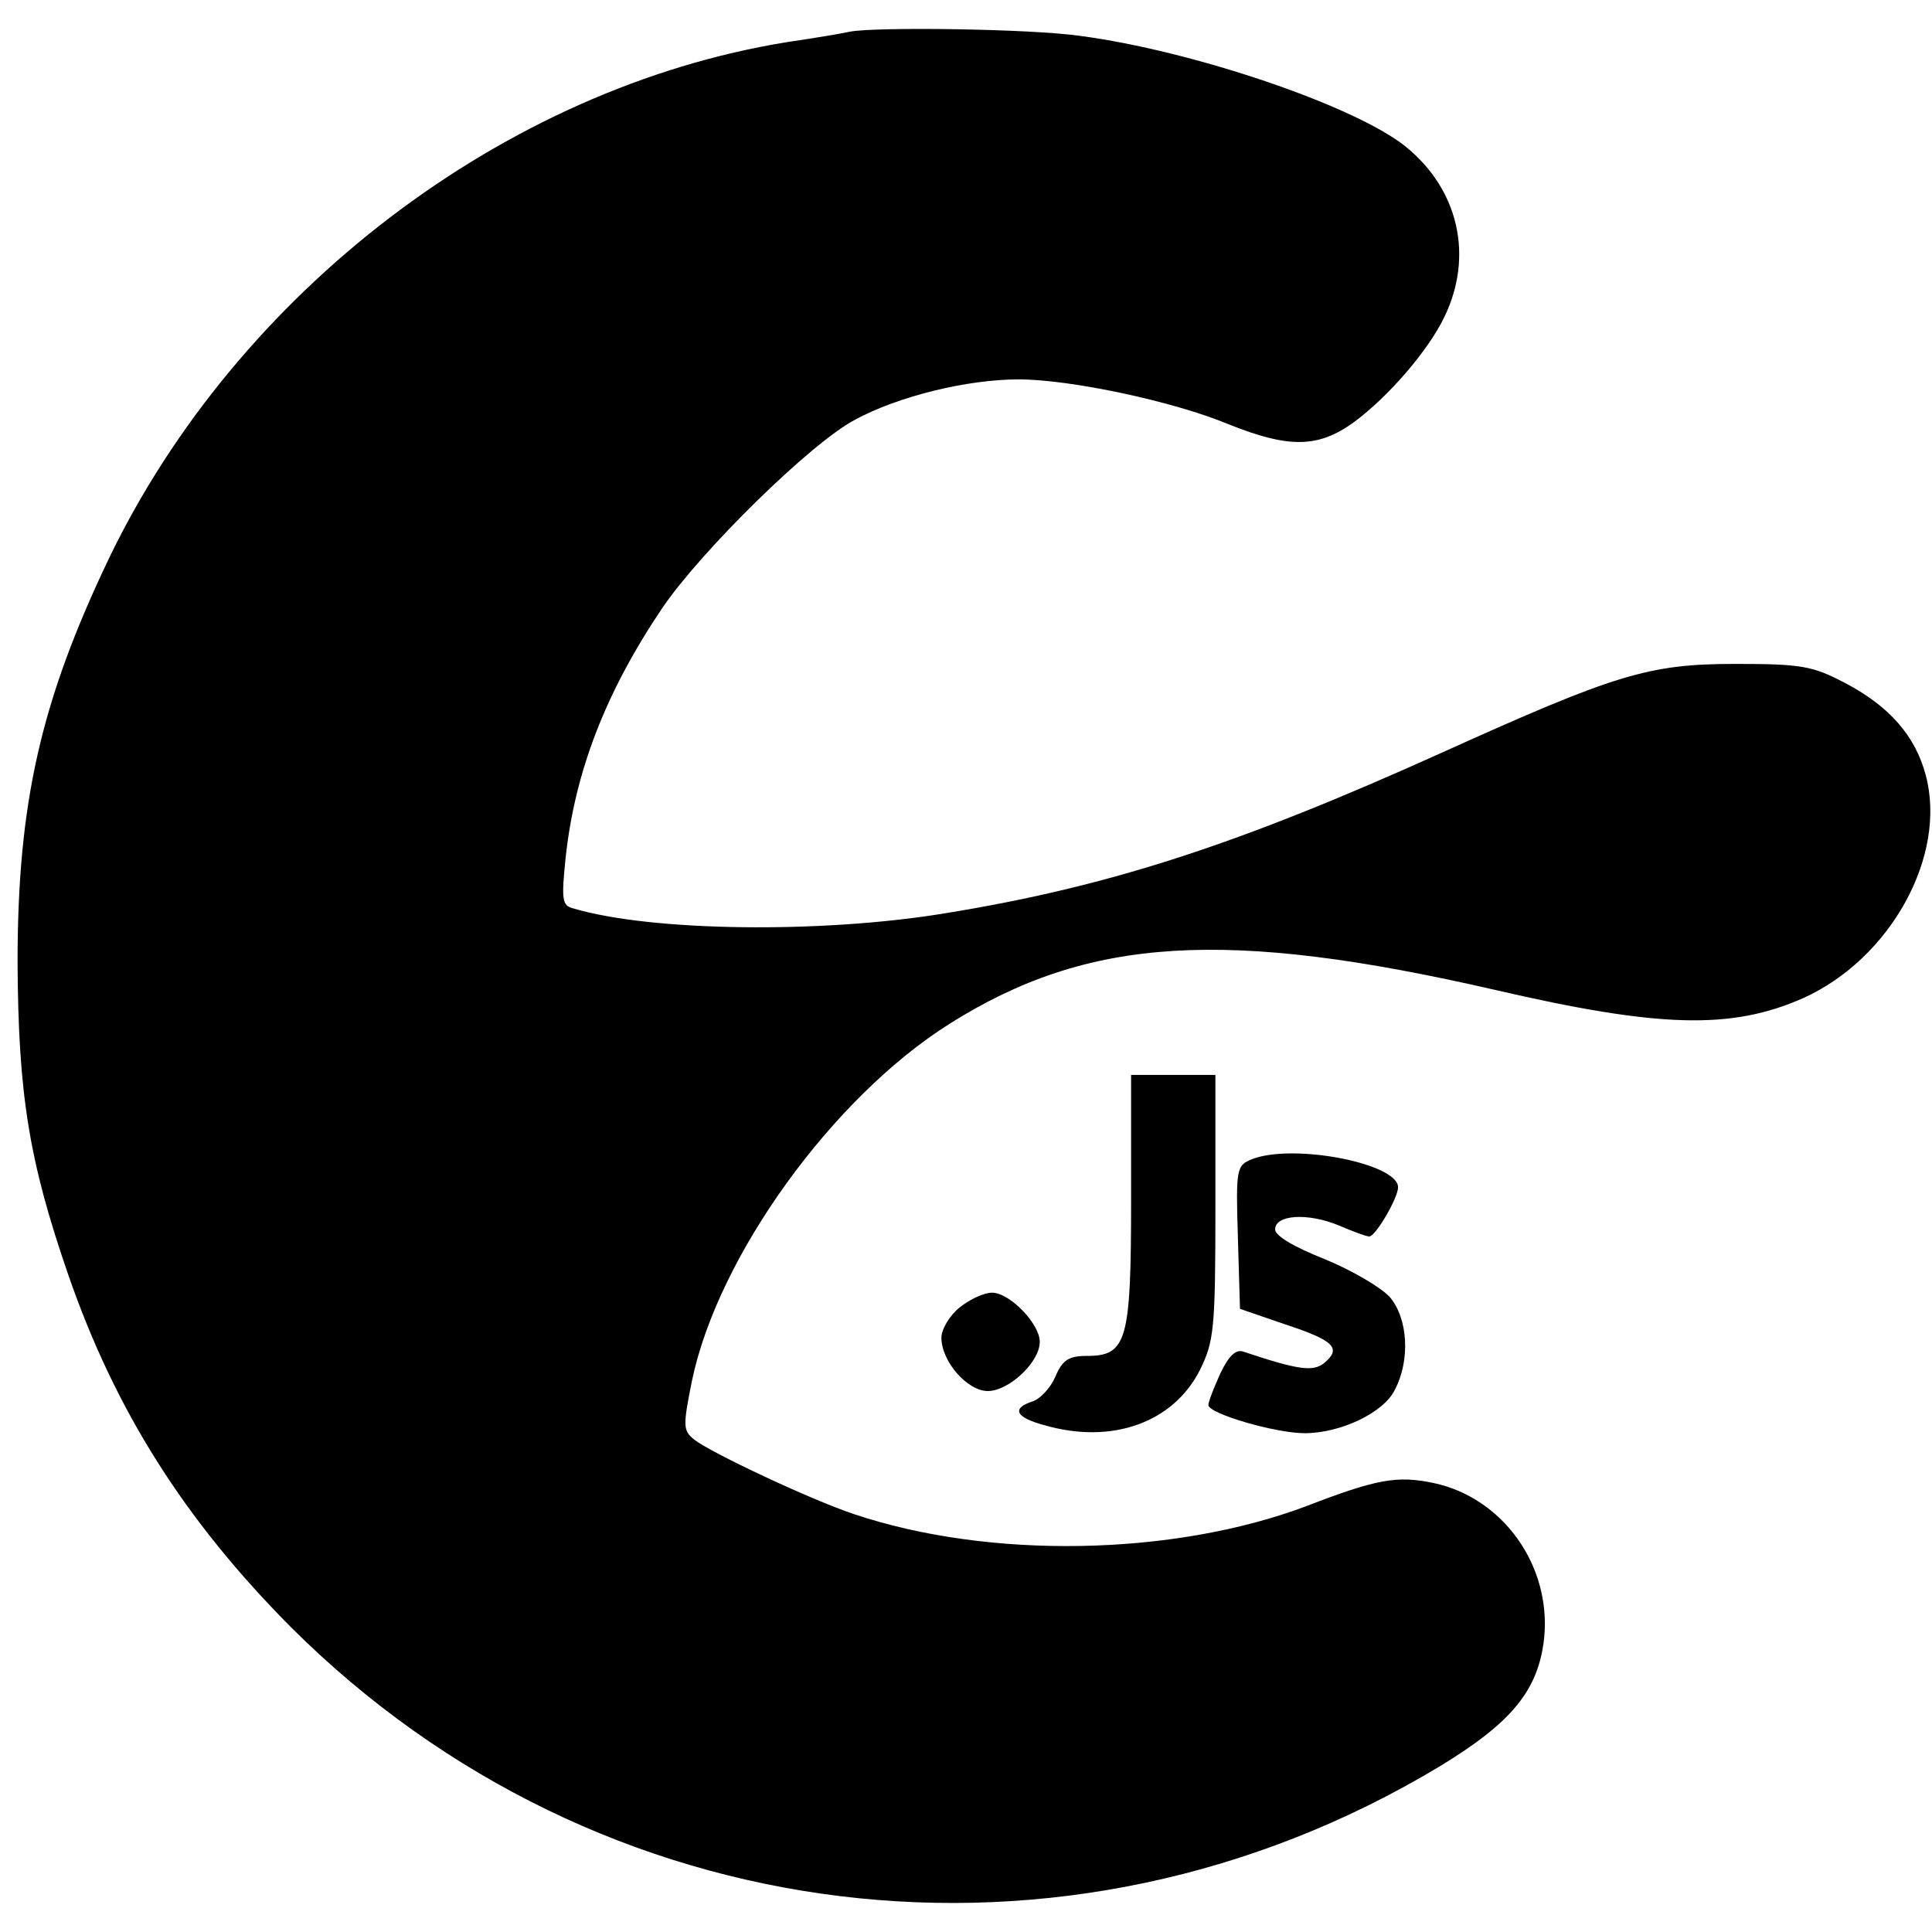<?xml version="1.0" standalone="no"?>
<!DOCTYPE svg PUBLIC "-//W3C//DTD SVG 20010904//EN"
 "http://www.w3.org/TR/2001/REC-SVG-20010904/DTD/svg10.dtd">
<svg version="1.0" xmlns="http://www.w3.org/2000/svg"
 width="275pt" height="275pt" viewBox="0 0 275 275"
 preserveAspectRatio="xMidYMid meet">
<g transform="translate(0,275) scale(0.1,-0.1)"
fill="#000000" stroke="none">
<path d="M1210 2705 c-8 -2 -49 -9 -90 -15 -402 -65 -782 -355 -965 -735 -97
-203 -130 -348 -130 -575 1 -187 16 -282 72 -444 67 -194 166 -350 317 -502
438 -437 1103 -518 1634 -199 104 63 142 109 150 184 10 103 -59 199 -157 220
-52 11 -81 6 -182 -33 -189 -71 -451 -76 -644 -11 -60 20 -203 87 -227 106
-16 13 -16 19 -3 84 37 177 200 403 367 508 197 124 393 136 776 48 233 -54
336 -57 438 -12 125 56 206 203 175 318 -15 56 -52 98 -115 131 -46 24 -61 27
-156 27 -124 0 -171 -15 -417 -126 -290 -131 -474 -191 -708 -229 -176 -29
-418 -26 -529 7 -16 4 -17 12 -11 71 13 123 57 237 138 357 56 82 211 234 273
267 62 34 161 58 234 58 73 0 220 -31 299 -64 85 -34 127 -34 178 3 49 36 106
102 129 150 42 87 20 182 -56 243 -73 58 -303 136 -463 157 -70 10 -288 13
-327 6z"/>
<path d="M1610 1042 c0 -201 -6 -222 -63 -222 -26 0 -35 -6 -45 -30 -7 -16
-22 -32 -33 -35 -30 -10 -23 -23 19 -34 95 -27 182 4 220 79 20 41 22 57 22
232 l0 188 -60 0 -60 0 0 -178z"/>
<path d="M1782 1100 c-22 -9 -23 -13 -20 -111 l3 -102 64 -22 c70 -23 81 -34
56 -55 -16 -13 -37 -10 -115 16 -11 4 -21 -6 -33 -31 -9 -20 -17 -40 -17 -45
0 -12 95 -40 137 -40 51 0 112 29 128 61 23 43 19 103 -7 133 -13 14 -54 38
-93 54 -43 17 -70 33 -70 42 0 21 46 24 90 6 21 -9 40 -16 44 -16 9 0 41 55
41 70 0 34 -149 63 -208 40z"/>
<path d="M1366 889 c-14 -11 -26 -31 -26 -43 0 -34 37 -76 66 -76 30 0 74 41
74 70 0 26 -43 70 -68 70 -11 0 -31 -9 -46 -21z"/>
</g>
</svg>
